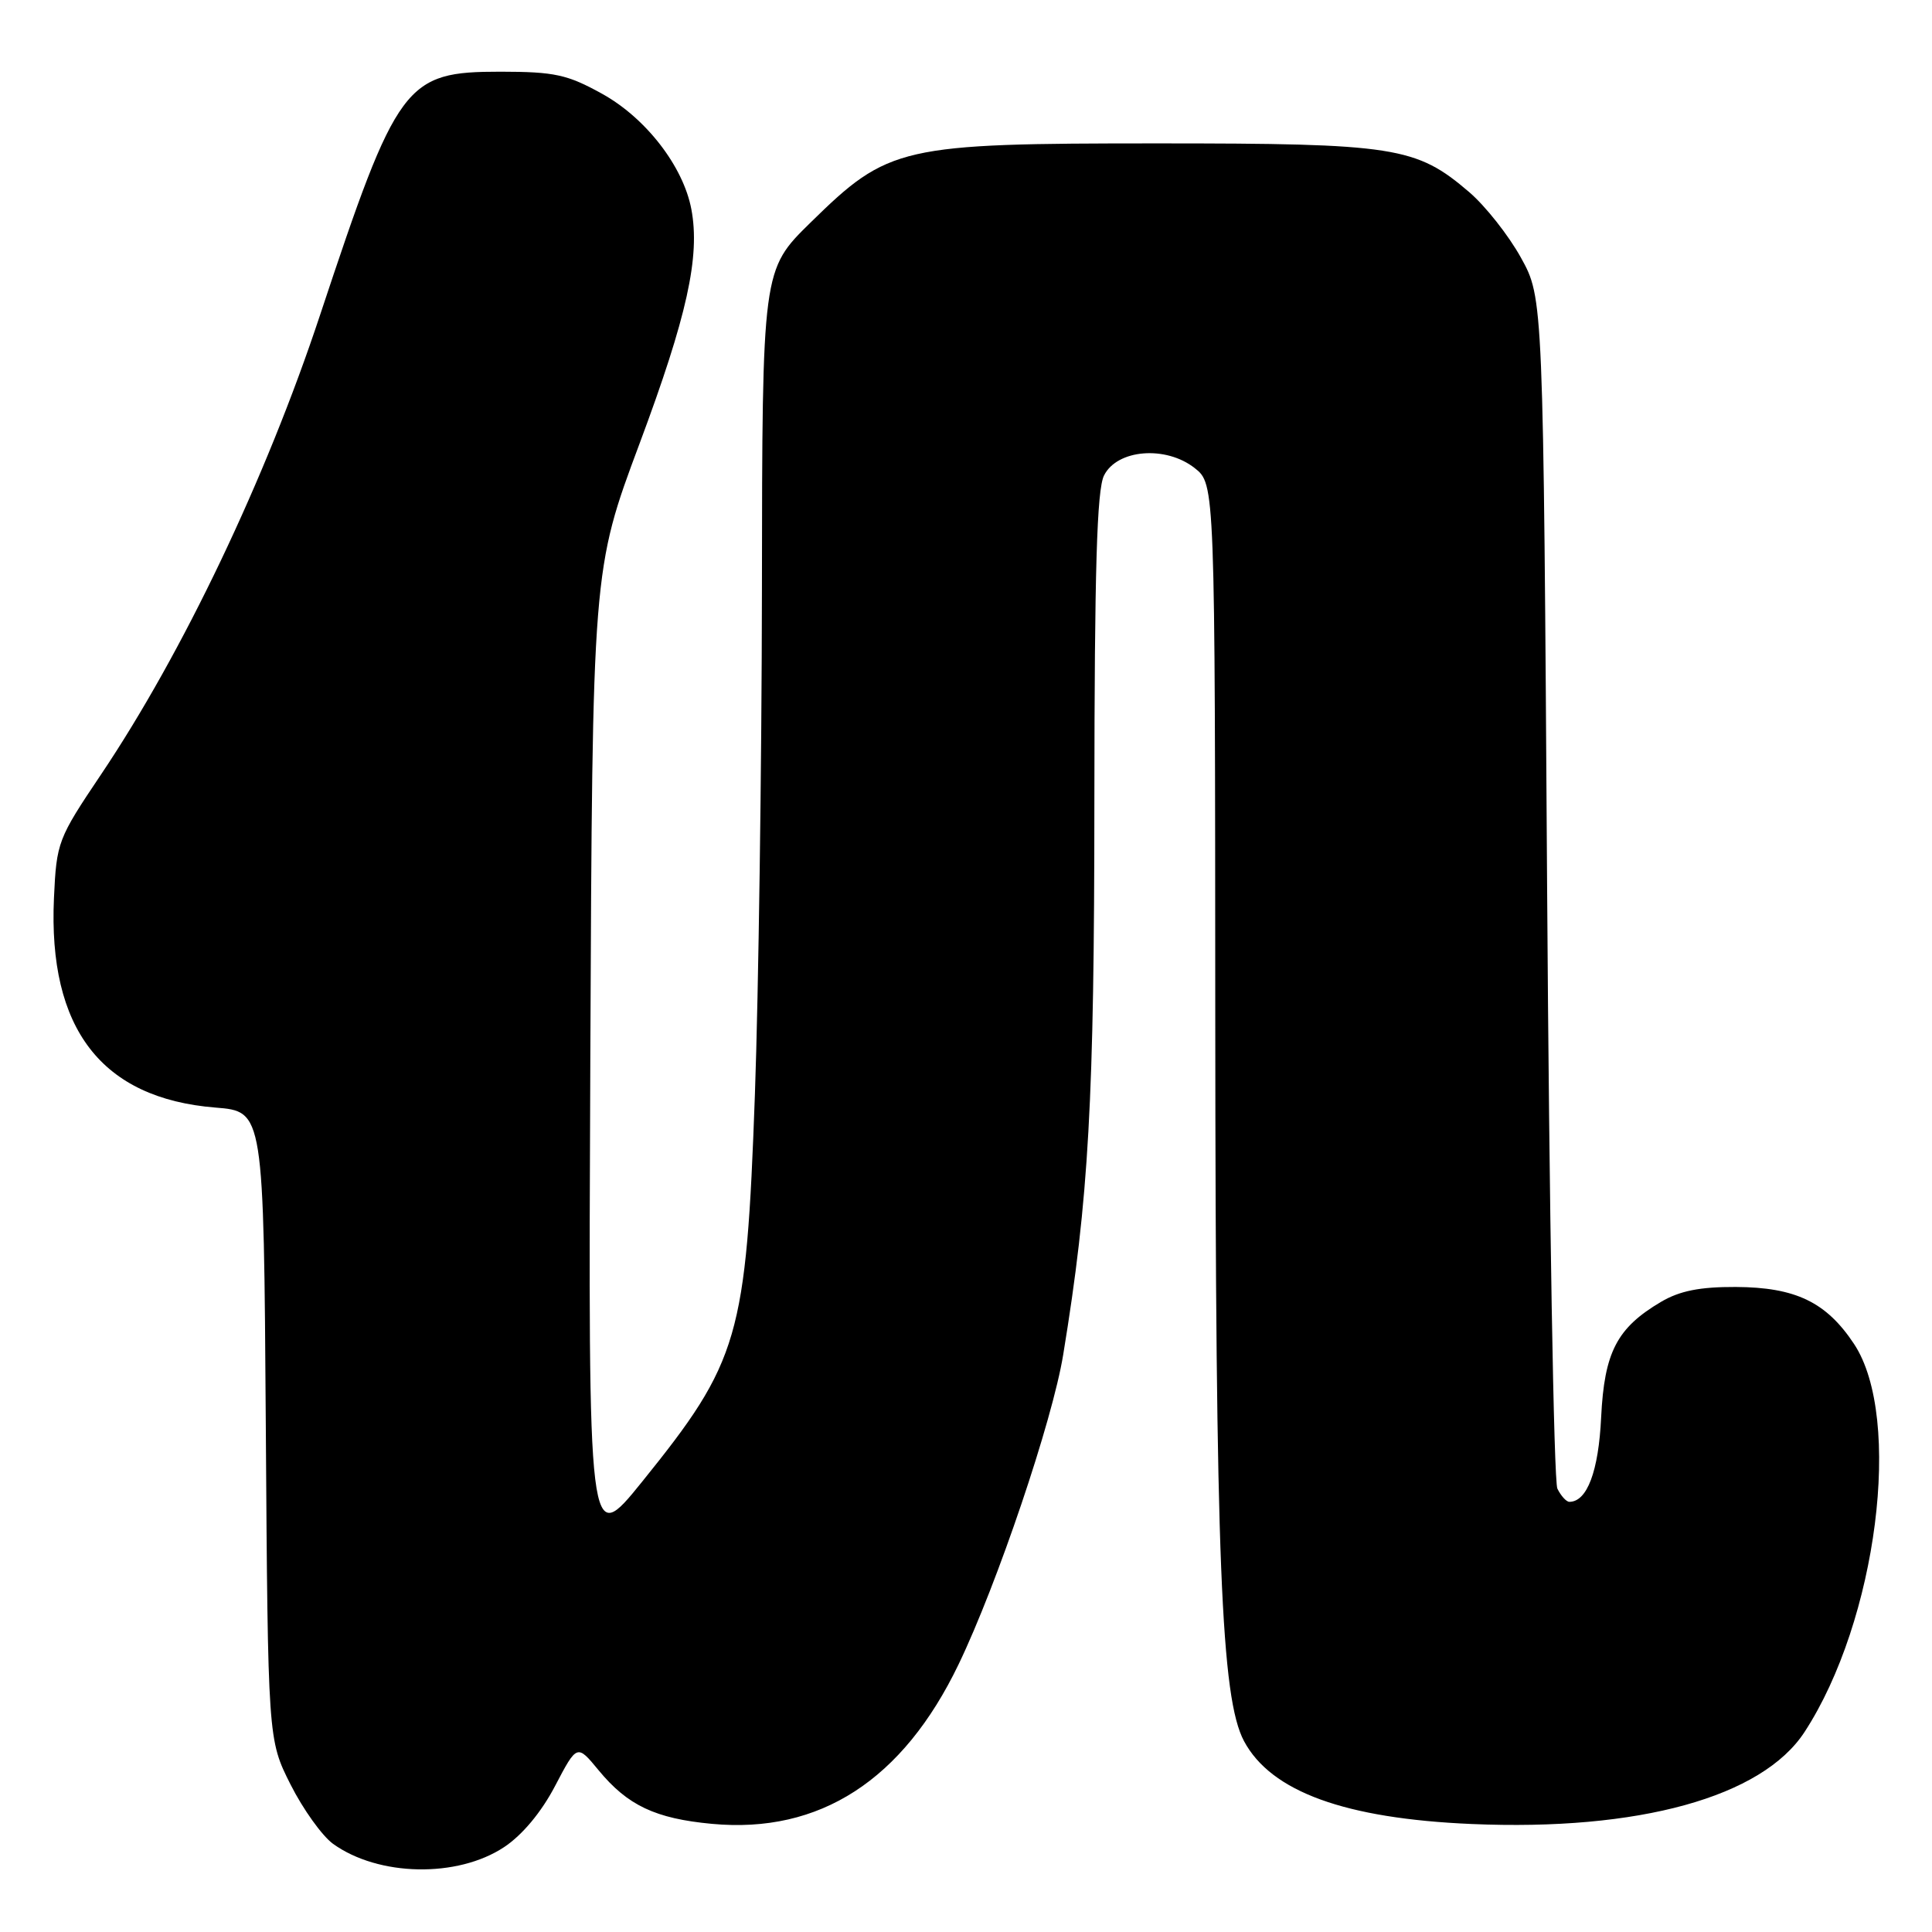 <?xml version="1.0" encoding="UTF-8" standalone="no"?>
<!DOCTYPE svg PUBLIC "-//W3C//DTD SVG 1.1//EN" "http://www.w3.org/Graphics/SVG/1.1/DTD/svg11.dtd" >
<svg xmlns="http://www.w3.org/2000/svg" xmlns:xlink="http://www.w3.org/1999/xlink" version="1.1" viewBox="0 0 256 256">
 <g >
 <path fill="currentColor"
d=" M 66.80 244.75 C 69.20 243.16 71.74 240.12 73.55 236.65 C 76.46 231.10 76.46 231.10 79.32 234.57 C 83.16 239.23 86.84 240.97 94.34 241.67 C 108.63 243.00 119.63 235.89 127.02 220.53 C 132.14 209.89 139.46 188.23 140.88 179.50 C 144.28 158.74 145.00 145.88 145.01 106.01 C 145.03 75.47 145.34 64.88 146.29 63.00 C 148.03 59.53 154.47 59.01 158.30 62.02 C 161.00 64.15 161.00 64.15 161.03 135.32 C 161.07 206.81 161.80 225.01 164.84 230.71 C 168.43 237.41 178.21 240.97 195.00 241.69 C 217.14 242.64 233.48 238.13 239.11 229.50 C 248.72 214.77 252.16 187.88 245.67 178.08 C 242.00 172.54 237.93 170.57 230.00 170.53 C 225.25 170.51 222.58 171.04 220.10 172.50 C 214.25 175.95 212.58 179.17 212.16 187.80 C 211.82 194.96 210.30 199.00 207.95 199.00 C 207.55 199.00 206.83 198.21 206.36 197.25 C 205.89 196.29 205.28 160.40 205.00 117.50 C 204.50 39.50 204.50 39.50 201.53 34.14 C 199.90 31.19 196.81 27.28 194.67 25.45 C 187.64 19.43 184.86 19.00 153.36 19.00 C 119.27 19.00 117.74 19.35 107.40 29.49 C 101.00 35.76 101.00 35.76 100.96 78.13 C 100.93 101.43 100.51 131.53 100.03 145.00 C 98.87 177.24 97.96 180.38 85.08 196.34 C 77.94 205.18 77.94 205.18 78.22 140.34 C 78.50 75.50 78.50 75.50 84.74 58.79 C 91.04 41.91 92.79 34.01 91.61 27.73 C 90.54 22.05 85.59 15.64 79.77 12.42 C 75.16 9.87 73.48 9.51 66.33 9.50 C 53.66 9.50 52.66 10.85 42.41 41.74 C 35.23 63.42 24.20 86.55 13.35 102.68 C 7.67 111.13 7.49 111.60 7.15 118.98 C 6.36 136.33 13.46 145.54 28.55 146.76 C 34.94 147.27 34.94 147.27 35.22 188.88 C 35.50 230.50 35.50 230.50 38.50 236.46 C 40.15 239.73 42.68 243.26 44.12 244.31 C 50.14 248.65 60.60 248.86 66.80 244.75 Z "/>
</g>
</svg>